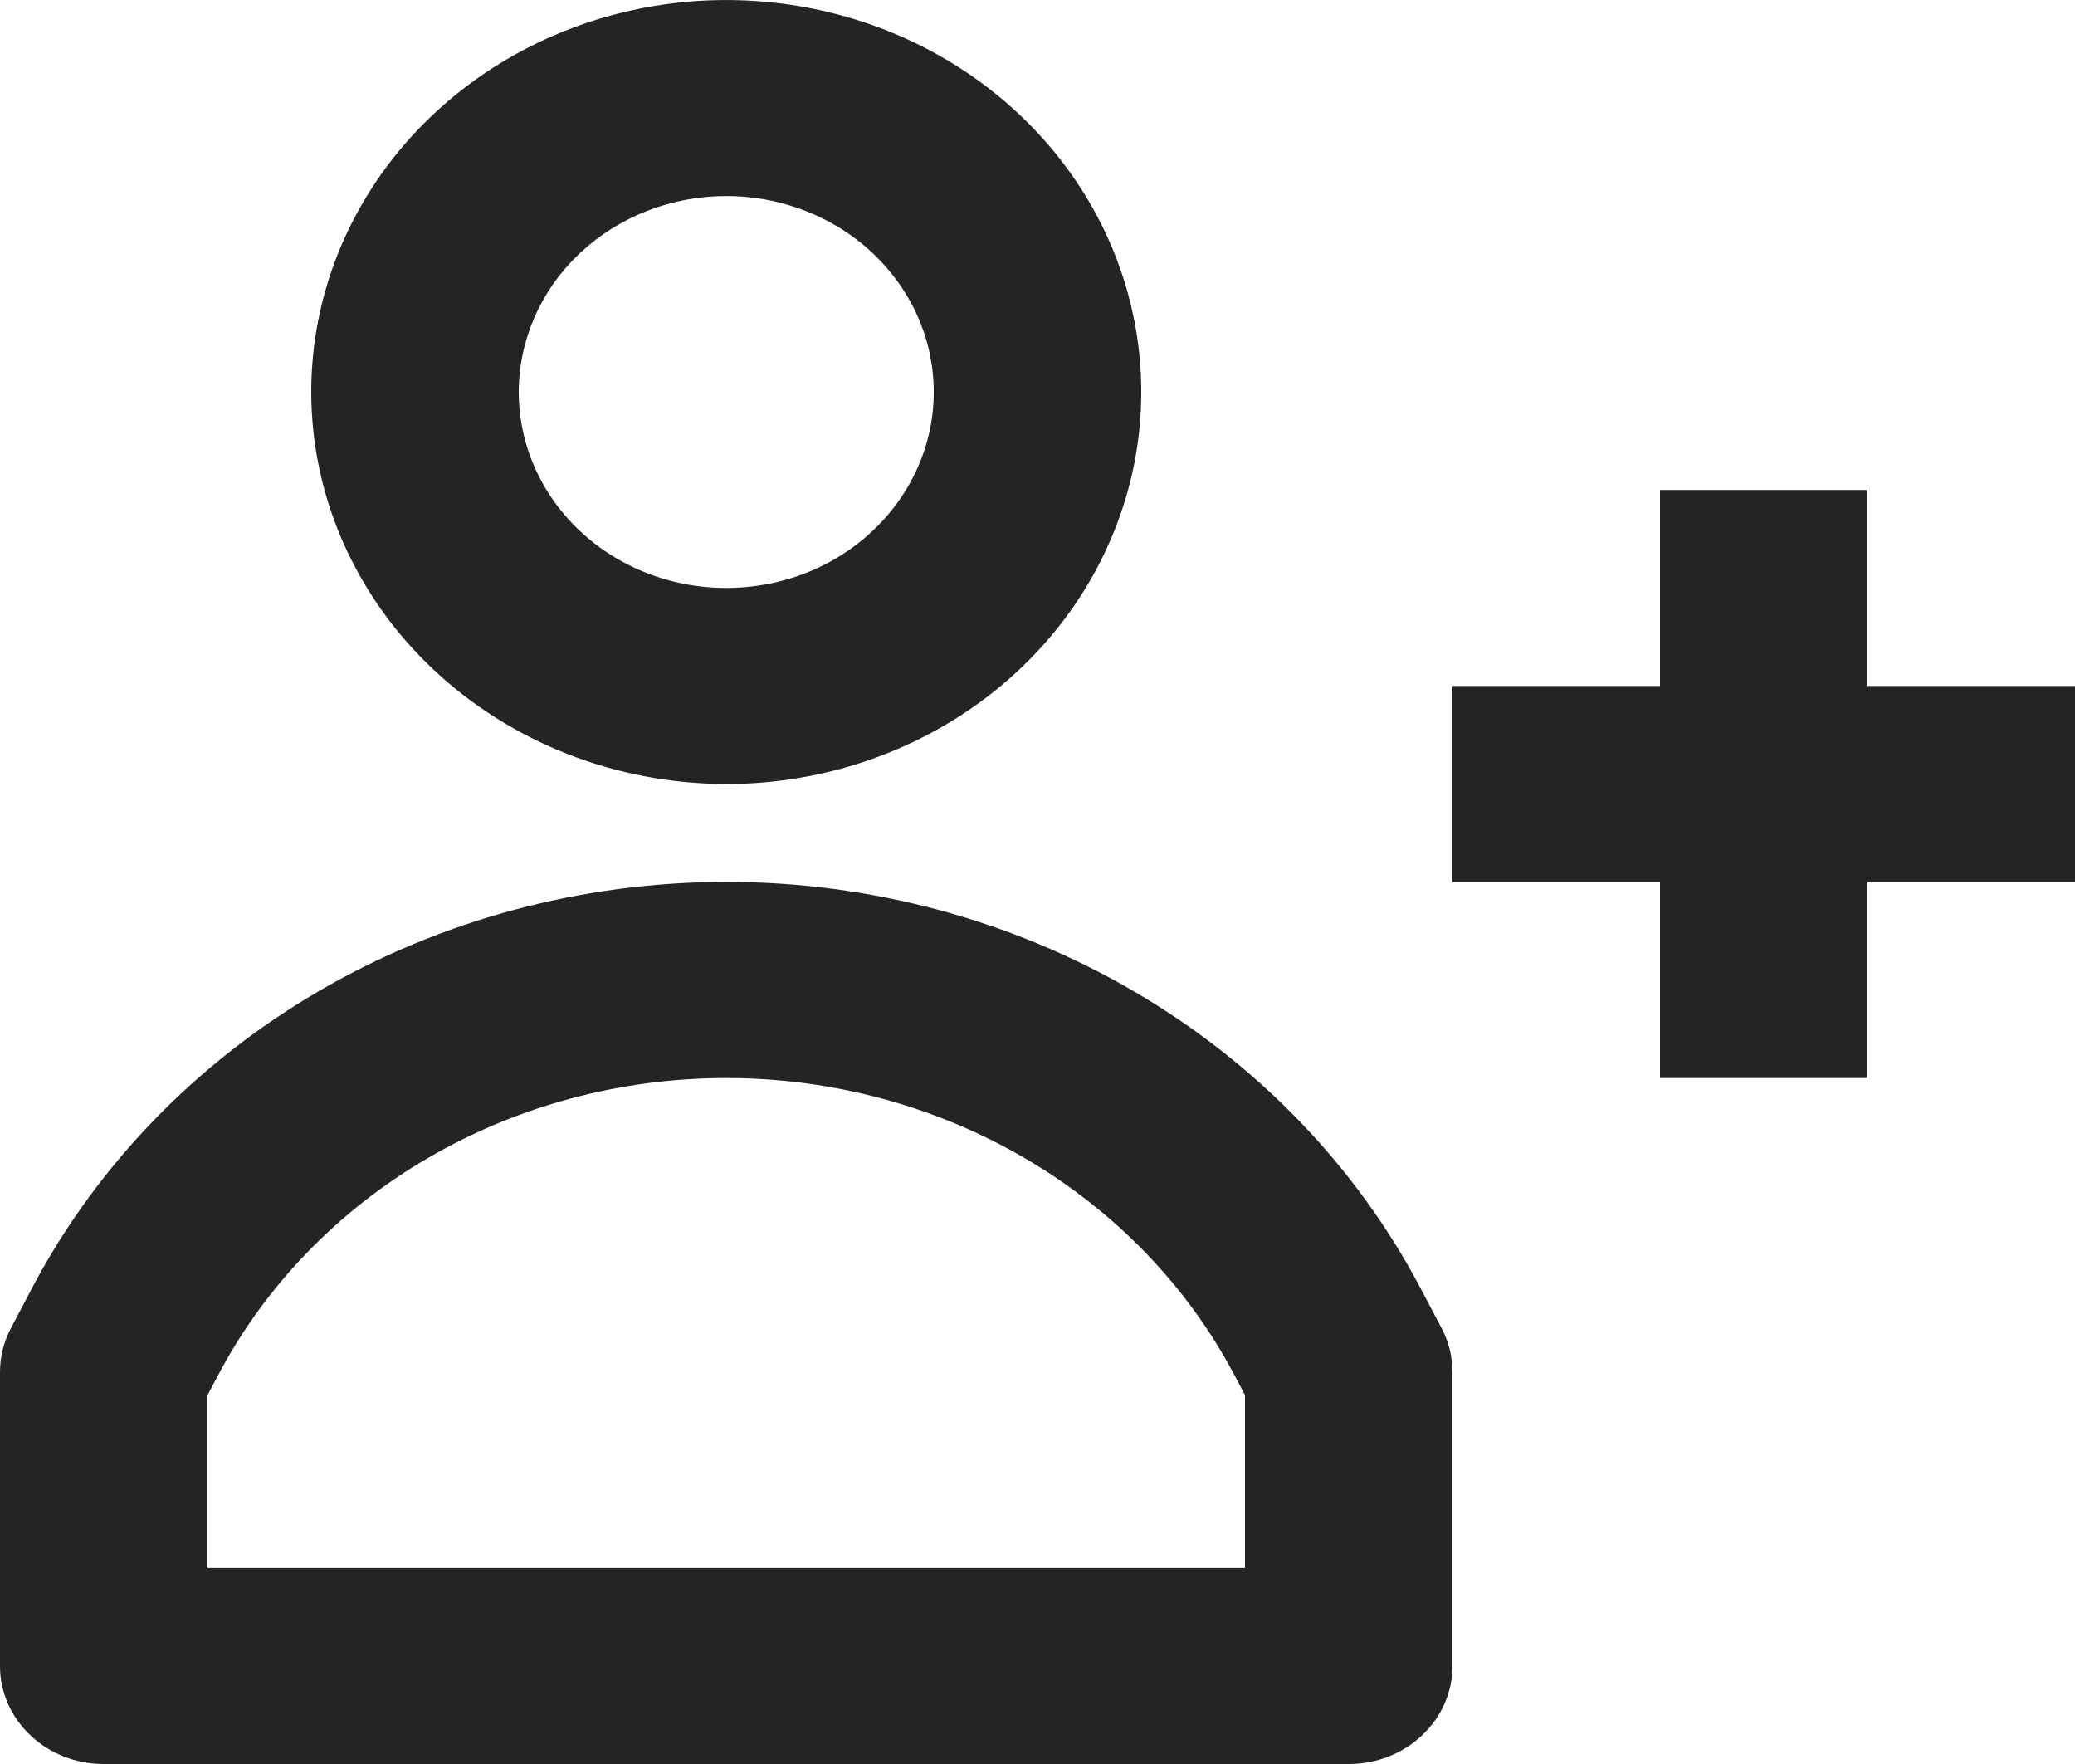 <svg width="20" height="17" viewBox="0 0 20 17" fill="none" xmlns="http://www.w3.org/2000/svg">
<g id="user_icon">
<path id="Vector" d="M7 7.556C7.791 7.556 8.564 7.334 9.222 6.919C9.88 6.504 10.393 5.914 10.695 5.223C10.998 4.533 11.078 3.774 10.923 3.041C10.769 2.308 10.388 1.635 9.828 1.106C9.269 0.578 8.556 0.218 7.78 0.073C7.004 -0.073 6.2 0.002 5.469 0.288C4.738 0.574 4.114 1.058 3.674 1.679C3.235 2.3 3 3.031 3 3.778C3.001 4.779 3.423 5.74 4.173 6.448C4.923 7.156 5.939 7.554 7 7.556ZM7 1.889C7.396 1.889 7.782 2 8.111 2.207C8.44 2.415 8.696 2.71 8.848 3.055C8.999 3.4 9.039 3.78 8.962 4.146C8.884 4.513 8.694 4.849 8.414 5.113C8.135 5.378 7.778 5.558 7.39 5.63C7.002 5.703 6.6 5.666 6.235 5.523C5.869 5.38 5.557 5.138 5.337 4.827C5.117 4.517 5 4.151 5 3.778C5.001 3.277 5.211 2.797 5.586 2.443C5.961 2.089 6.47 1.889 7 1.889Z" fill="#242424"/>
<path id="Vector_2" d="M13.684 12.4C13.063 11.228 12.109 10.242 10.928 9.553C9.748 8.864 8.388 8.499 7 8.499C5.612 8.499 4.252 8.864 3.071 9.553C1.891 10.242 0.937 11.228 0.316 12.4L0.106 12.799C0.036 12.931 -0 13.075 6.36084e-07 13.222V16.056C6.36084e-07 16.306 0.105 16.546 0.293 16.723C0.48 16.901 0.735 17 1 17H13C13.265 17 13.52 16.901 13.707 16.723C13.895 16.546 14 16.306 14 16.056V13.222C14 13.076 13.964 12.931 13.895 12.8L13.684 12.4ZM12 15.111H2V13.445L2.106 13.246C2.56 12.387 3.259 11.665 4.123 11.161C4.988 10.656 5.984 10.389 7 10.389C8.016 10.389 9.012 10.656 9.877 11.161C10.741 11.665 11.44 12.387 11.895 13.246L12 13.445V15.111Z" fill="#242424"/>
<path id="Vector_3" d="M20 6.611H18V4.722H16V6.611H14V8.5H16V10.389H18V8.5H20V6.611Z" fill="#242424"/>
</g>
</svg>
